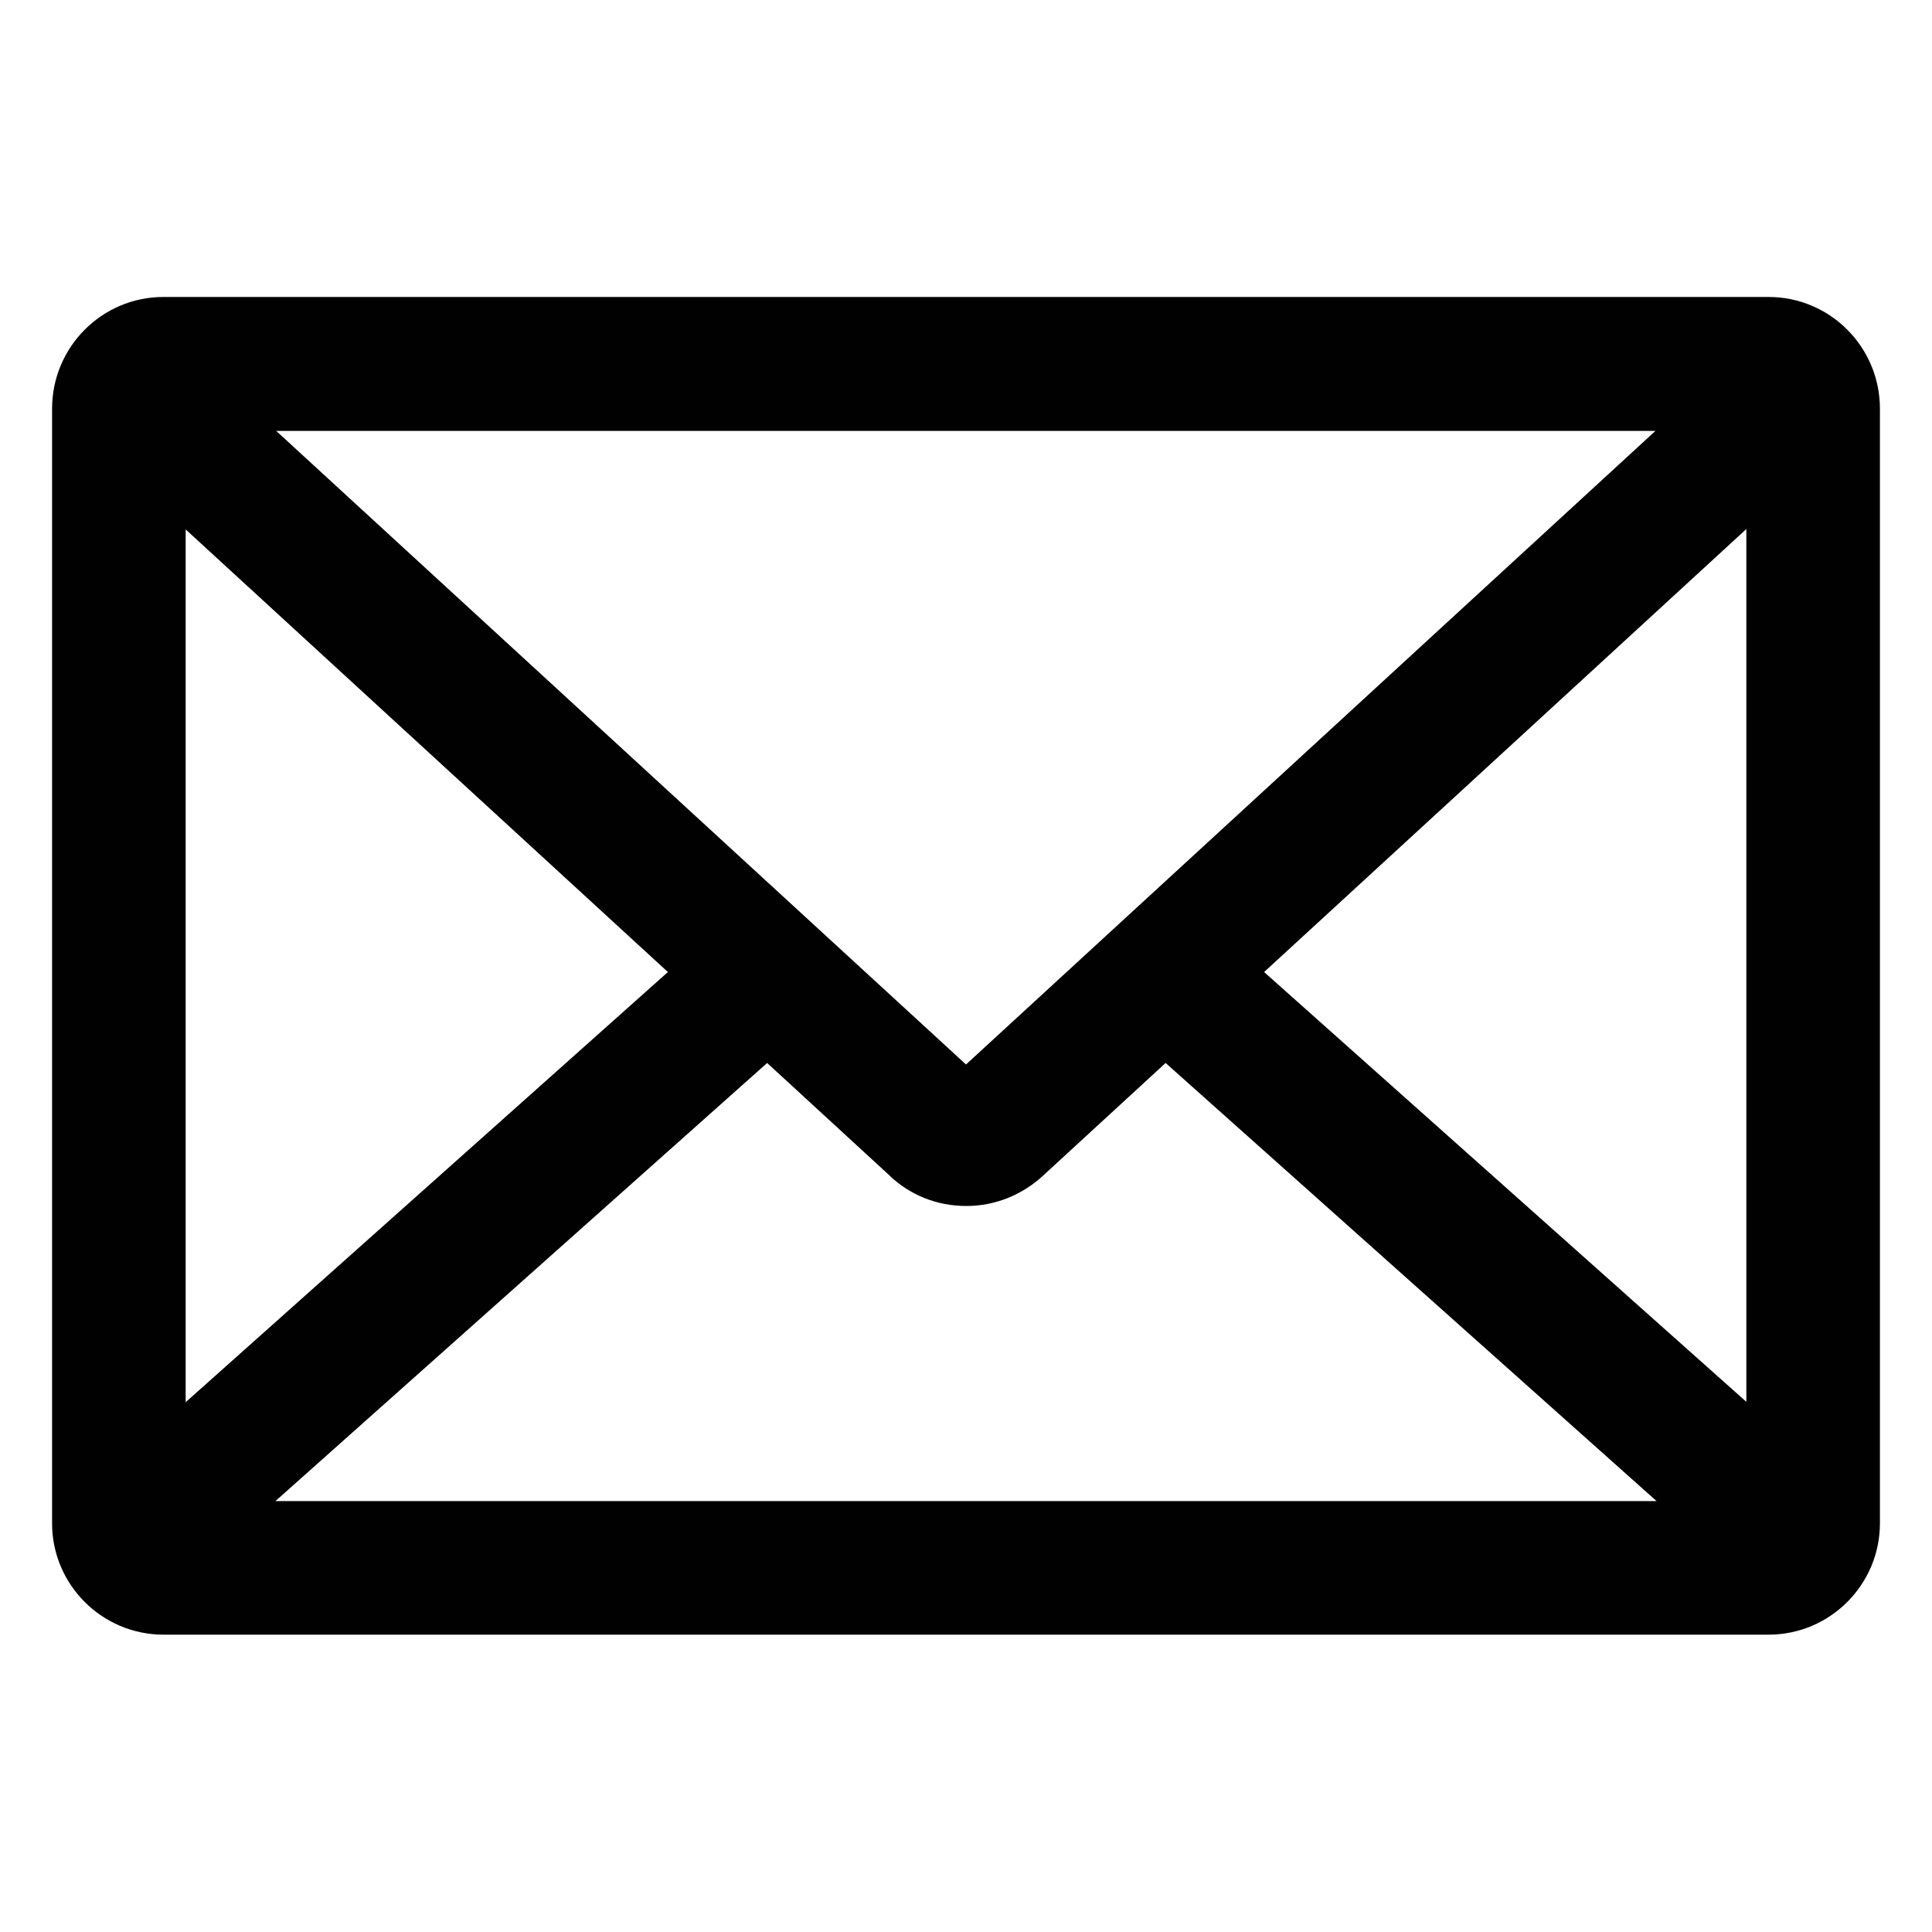 <?xml version="1.0" encoding="utf-8"?>
<!-- Generator: Adobe Illustrator 19.1.0, SVG Export Plug-In . SVG Version: 6.00 Build 0)  -->
<svg version="1.1" id="Layer_1" xmlns="http://www.w3.org/2000/svg" xmlns:xlink="http://www.w3.org/1999/xlink" x="0px" y="0px"
	 width="512px" height="512px" viewBox="0 0 512 512" style="enable-background:new 0 0 512 512;" xml:space="preserve">
<style type="text/css">
	.st0{fill:#010101;}
</style>
<path class="st0" d="M468.7,78.7H43.3C27,78.7,13.8,92,13.8,108.3v295.4c0,16.3,13.3,29.5,29.5,29.5h425.4
	c16.3,0,29.5-13.3,29.5-29.5V108.3C498.2,92,485,78.7,468.7,78.7z M256,282.1L73.2,114.2h365.5L256,282.1z M177,257.6L49.2,371.6
	V140.3L177,257.6z M203.3,281.7l32.2,29.6c5.5,5.4,12.8,8.3,20.6,8.3c7.7,0,15-3,20.6-8.3l32.2-29.6L439,397.8H73L203.3,281.7z
	 M335,257.6l127.8-117.4v231.3L335,257.6z"/>
</svg>
